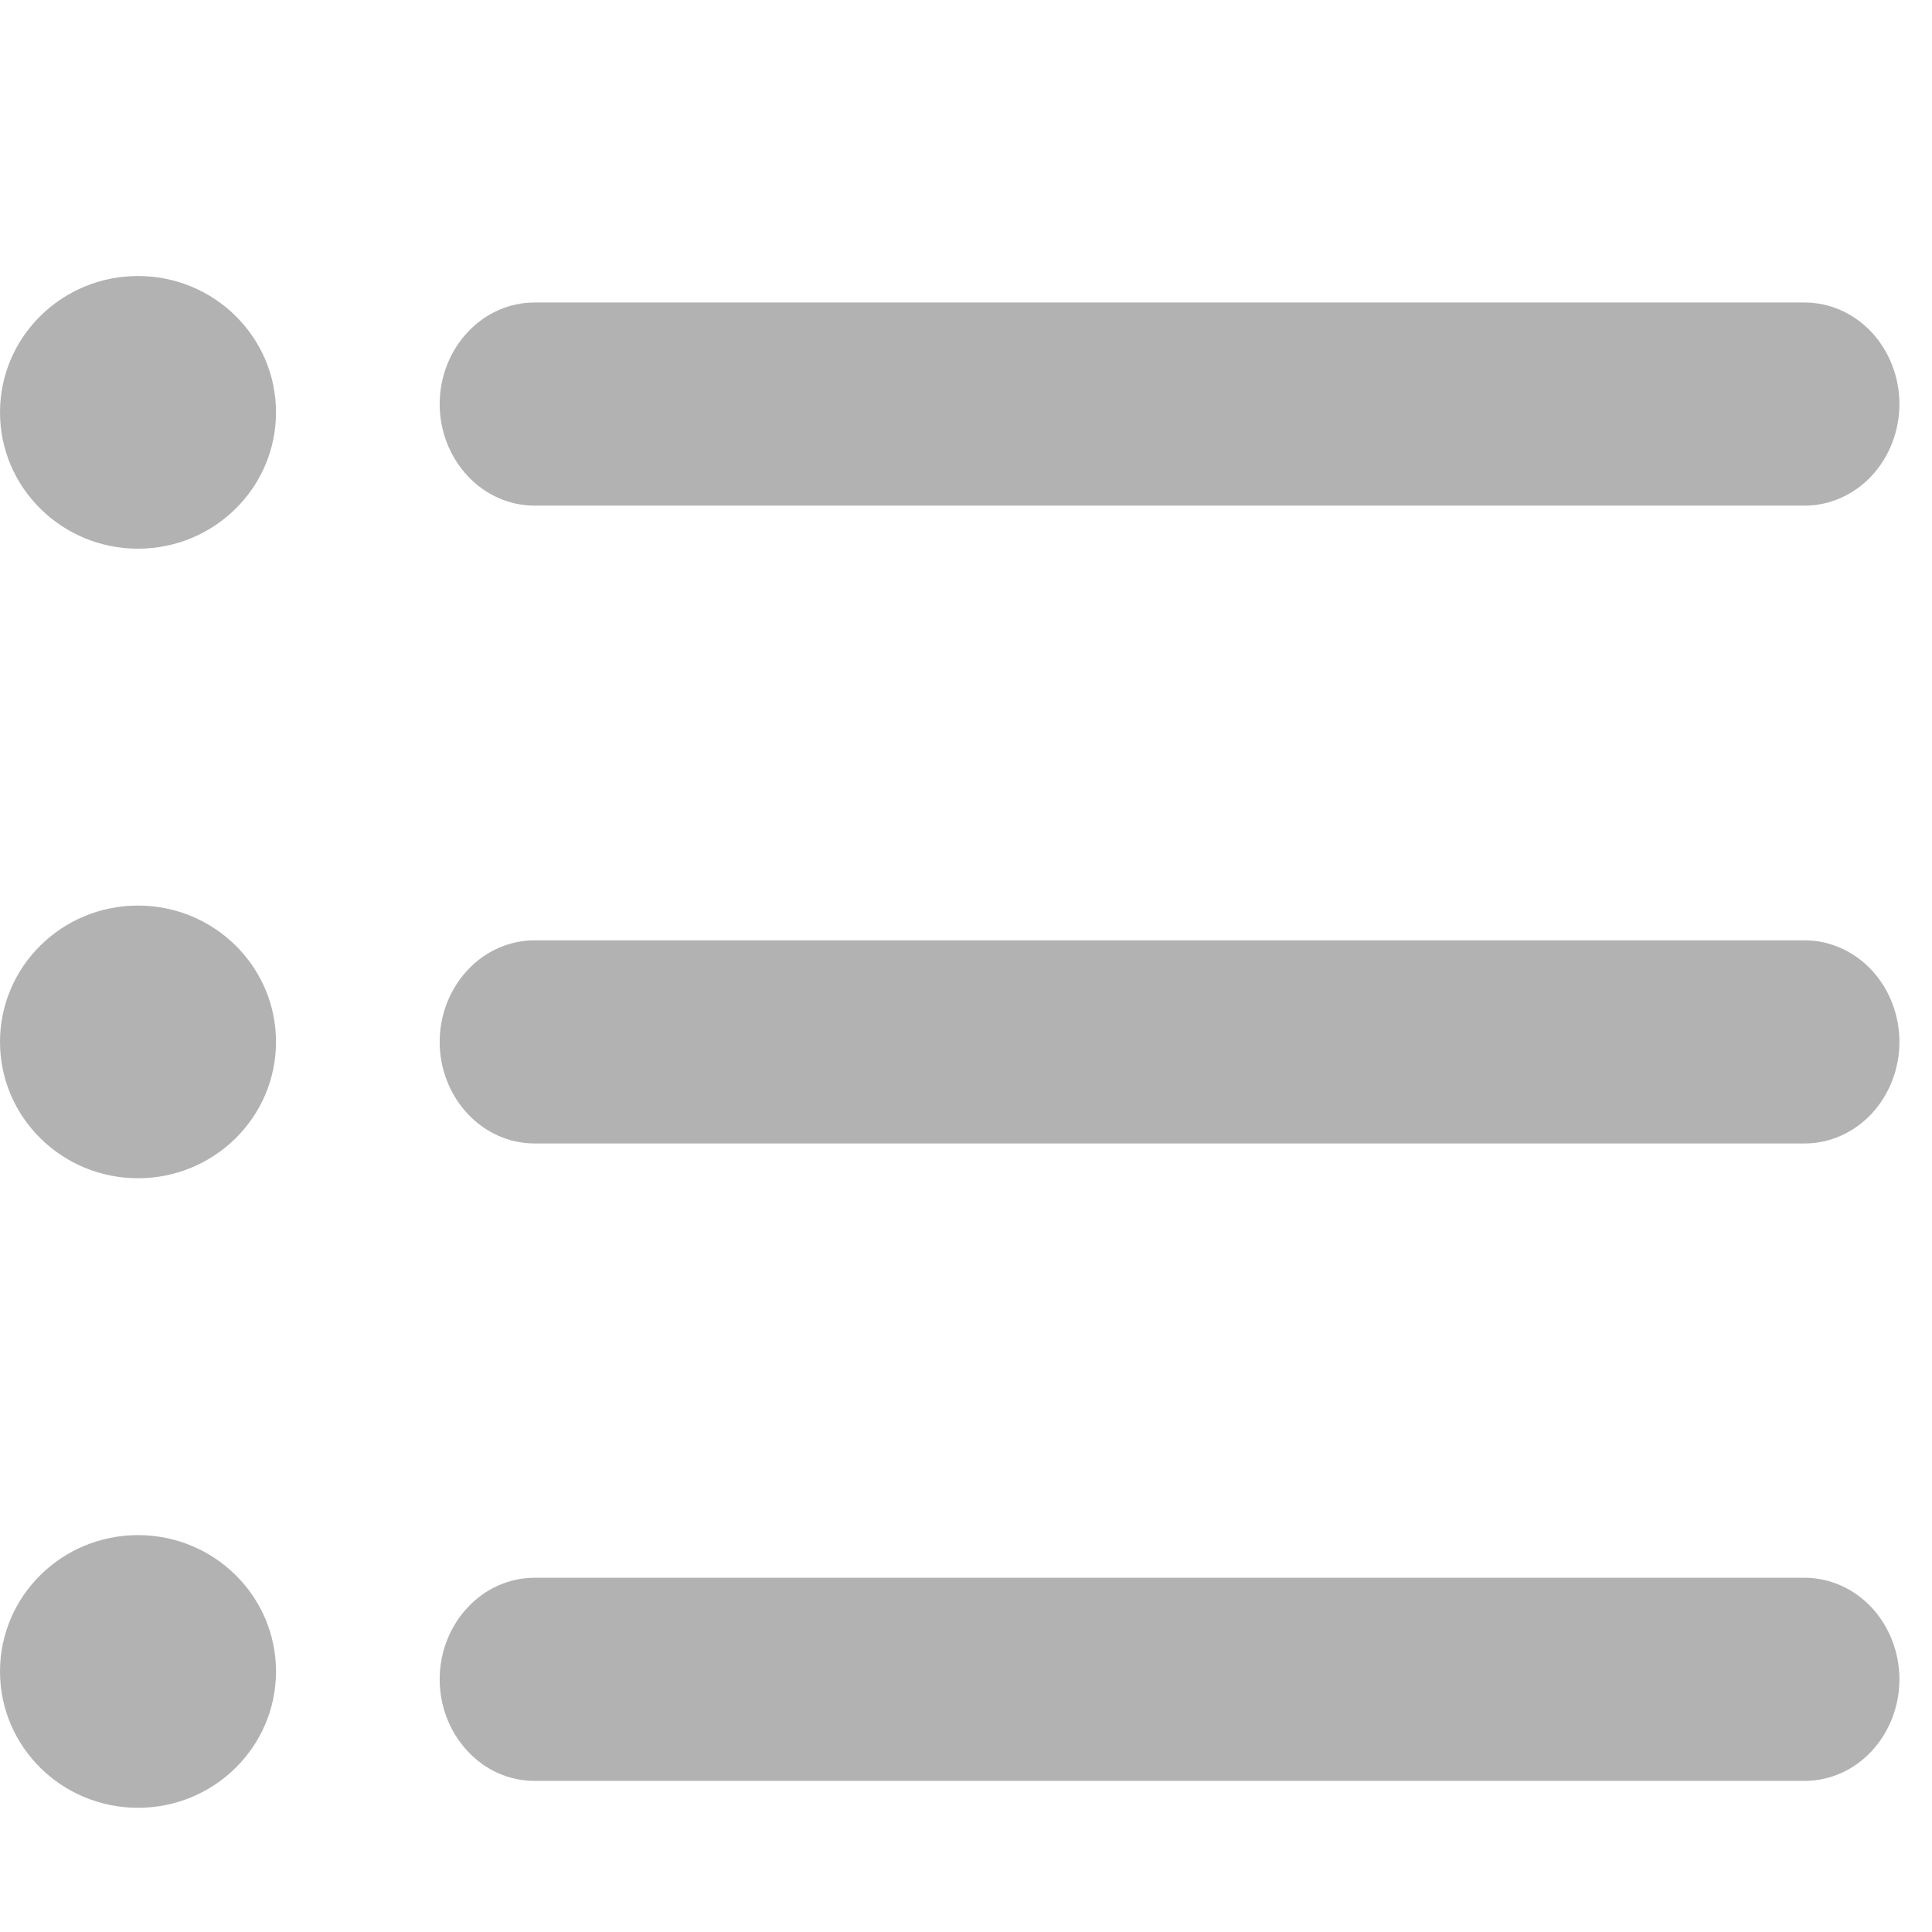 <svg width="14" height="14" viewBox="0 0 14 14" fill="none" xmlns="http://www.w3.org/2000/svg">
<path d="M13.077 12.905H3.873C3.691 12.905 3.516 12.828 3.388 12.689C3.259 12.551 3.186 12.364 3.186 12.169C3.186 11.974 3.259 11.787 3.388 11.649C3.516 11.511 3.691 11.433 3.873 11.433H13.077C13.259 11.433 13.434 11.511 13.563 11.649C13.691 11.787 13.764 11.974 13.764 12.169C13.764 12.364 13.691 12.551 13.563 12.689C13.434 12.828 13.259 12.905 13.077 12.905Z" fill="#B2B2B2"/>
<path d="M13.077 8.286H3.873C3.691 8.286 3.516 8.208 3.388 8.07C3.259 7.932 3.186 7.745 3.186 7.55C3.186 7.355 3.259 7.168 3.388 7.03C3.516 6.892 3.691 6.814 3.873 6.814H13.077C13.259 6.814 13.434 6.892 13.563 7.03C13.691 7.168 13.764 7.355 13.764 7.55C13.764 7.745 13.691 7.932 13.563 8.07C13.434 8.208 13.259 8.286 13.077 8.286Z" fill="#B2B2B2"/>
<path d="M13.077 3.664H3.873C3.691 3.664 3.516 3.586 3.388 3.448C3.259 3.31 3.186 3.123 3.186 2.928C3.186 2.733 3.259 2.546 3.388 2.408C3.516 2.27 3.691 2.192 3.873 2.192H13.077C13.259 2.192 13.434 2.27 13.563 2.408C13.691 2.546 13.764 2.733 13.764 2.928C13.764 3.123 13.691 3.31 13.563 3.448C13.434 3.586 13.259 3.664 13.077 3.664Z" fill="#B2B2B2"/>
<path d="M1 3.976C1.552 3.976 2 3.534 2 2.988C2 2.442 1.552 2 1 2C0.448 2 0 2.442 0 2.988C0 3.534 0.448 3.976 1 3.976Z" fill="#B2B2B2"/>
<path d="M1 8.538C1.552 8.538 2 8.096 2 7.55C2 7.004 1.552 6.562 1 6.562C0.448 6.562 0 7.004 0 7.55C0 8.096 0.448 8.538 1 8.538Z" fill="#B2B2B2"/>
<path d="M1 13.1C1.552 13.1 2 12.658 2 12.112C2 11.566 1.552 11.124 1 11.124C0.448 11.124 0 11.566 0 12.112C0 12.658 0.448 13.1 1 13.1Z" fill="#B2B2B2"/>
</svg>
